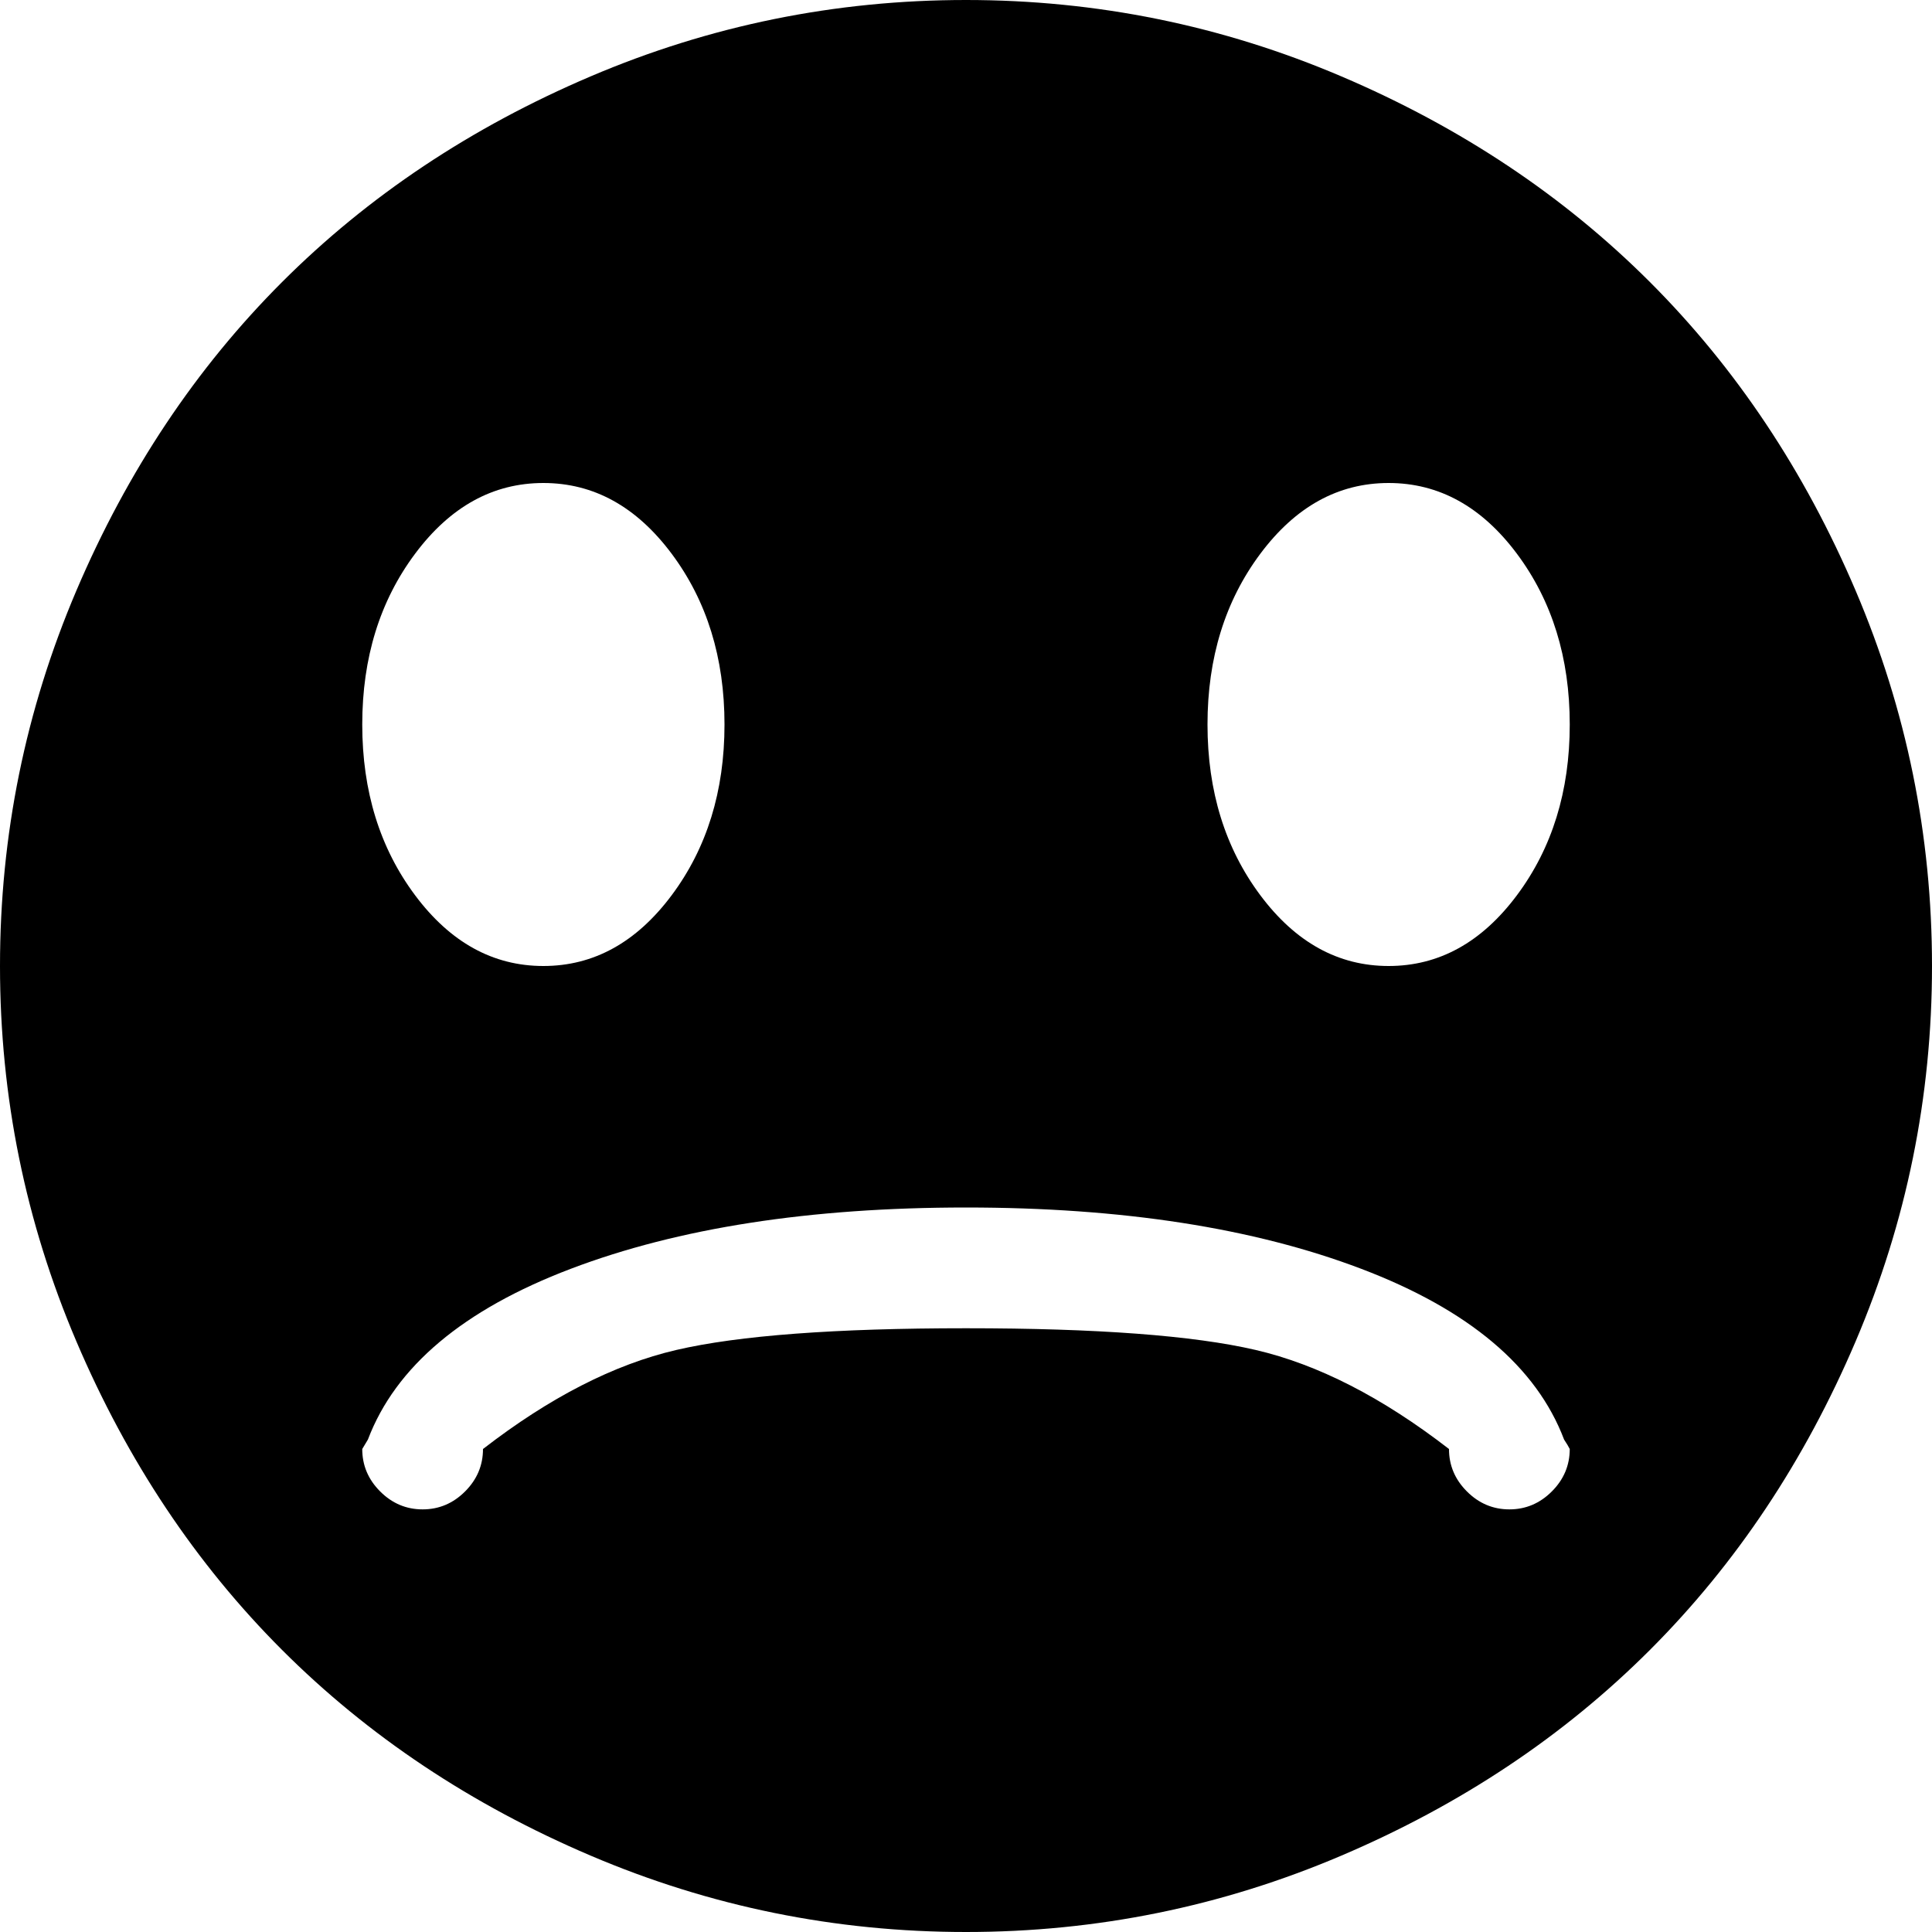 <?xml version="1.0" encoding="utf-8"?> <!-- Generator: IcoMoon.io --> <!DOCTYPE svg PUBLIC "-//W3C//DTD SVG 1.1//EN" "http://www.w3.org/Graphics/SVG/1.1/DTD/svg11.dtd"> <svg width="512" height="512" viewBox="0 0 512 512" xmlns="http://www.w3.org/2000/svg" xmlns:xlink="http://www.w3.org/1999/xlink" fill="#000000"><path d="M 256.00,512.00q-52.00,0.00 -99.50-20.25t-81.75-54.50t-54.50-81.75t-20.25-99.50t 20.25-99.50t 54.50-81.75t 81.75-54.50t 99.50-20.25t 99.50,20.25t 81.75,54.50t 54.50,81.75t 20.25,99.50t-20.25,99.50t-54.50,81.75t-81.75,54.50t-99.50,20.25zM 144.00,128.00q-20.00,0.00 -34.00,18.75t-14.00,45.25t 14.00,45.25t 34.00,18.75t 34.00-18.75t 14.00-45.25 t-14.00-45.25t-34.00-18.75zM 368.00,128.00q-20.00,0.00 -34.00,18.75t-14.00,45.25t 14.00,45.25t 34.00,18.75t 34.00-18.75t 14.00-45.25t-14.00-45.25t-34.00-18.75zM 414.50,381.50q-11.00-29.00 -53.75-45.25t-104.75-16.25t-104.75,16.25t-53.75,45.25l-1.50,2.50q0.00,6.50 4.75,11.25t 11.25,4.75t 11.25-4.75t 4.75-11.25q 26.50-20.50 51.25-26.25t 76.75-5.75 t 76.75,5.75t 51.25,26.25q0.00,6.50 4.75,11.25t 11.25,4.75t 11.25-4.75t 4.75-11.25q-0.50-1.00 -1.50-2.50z" ></path></svg>